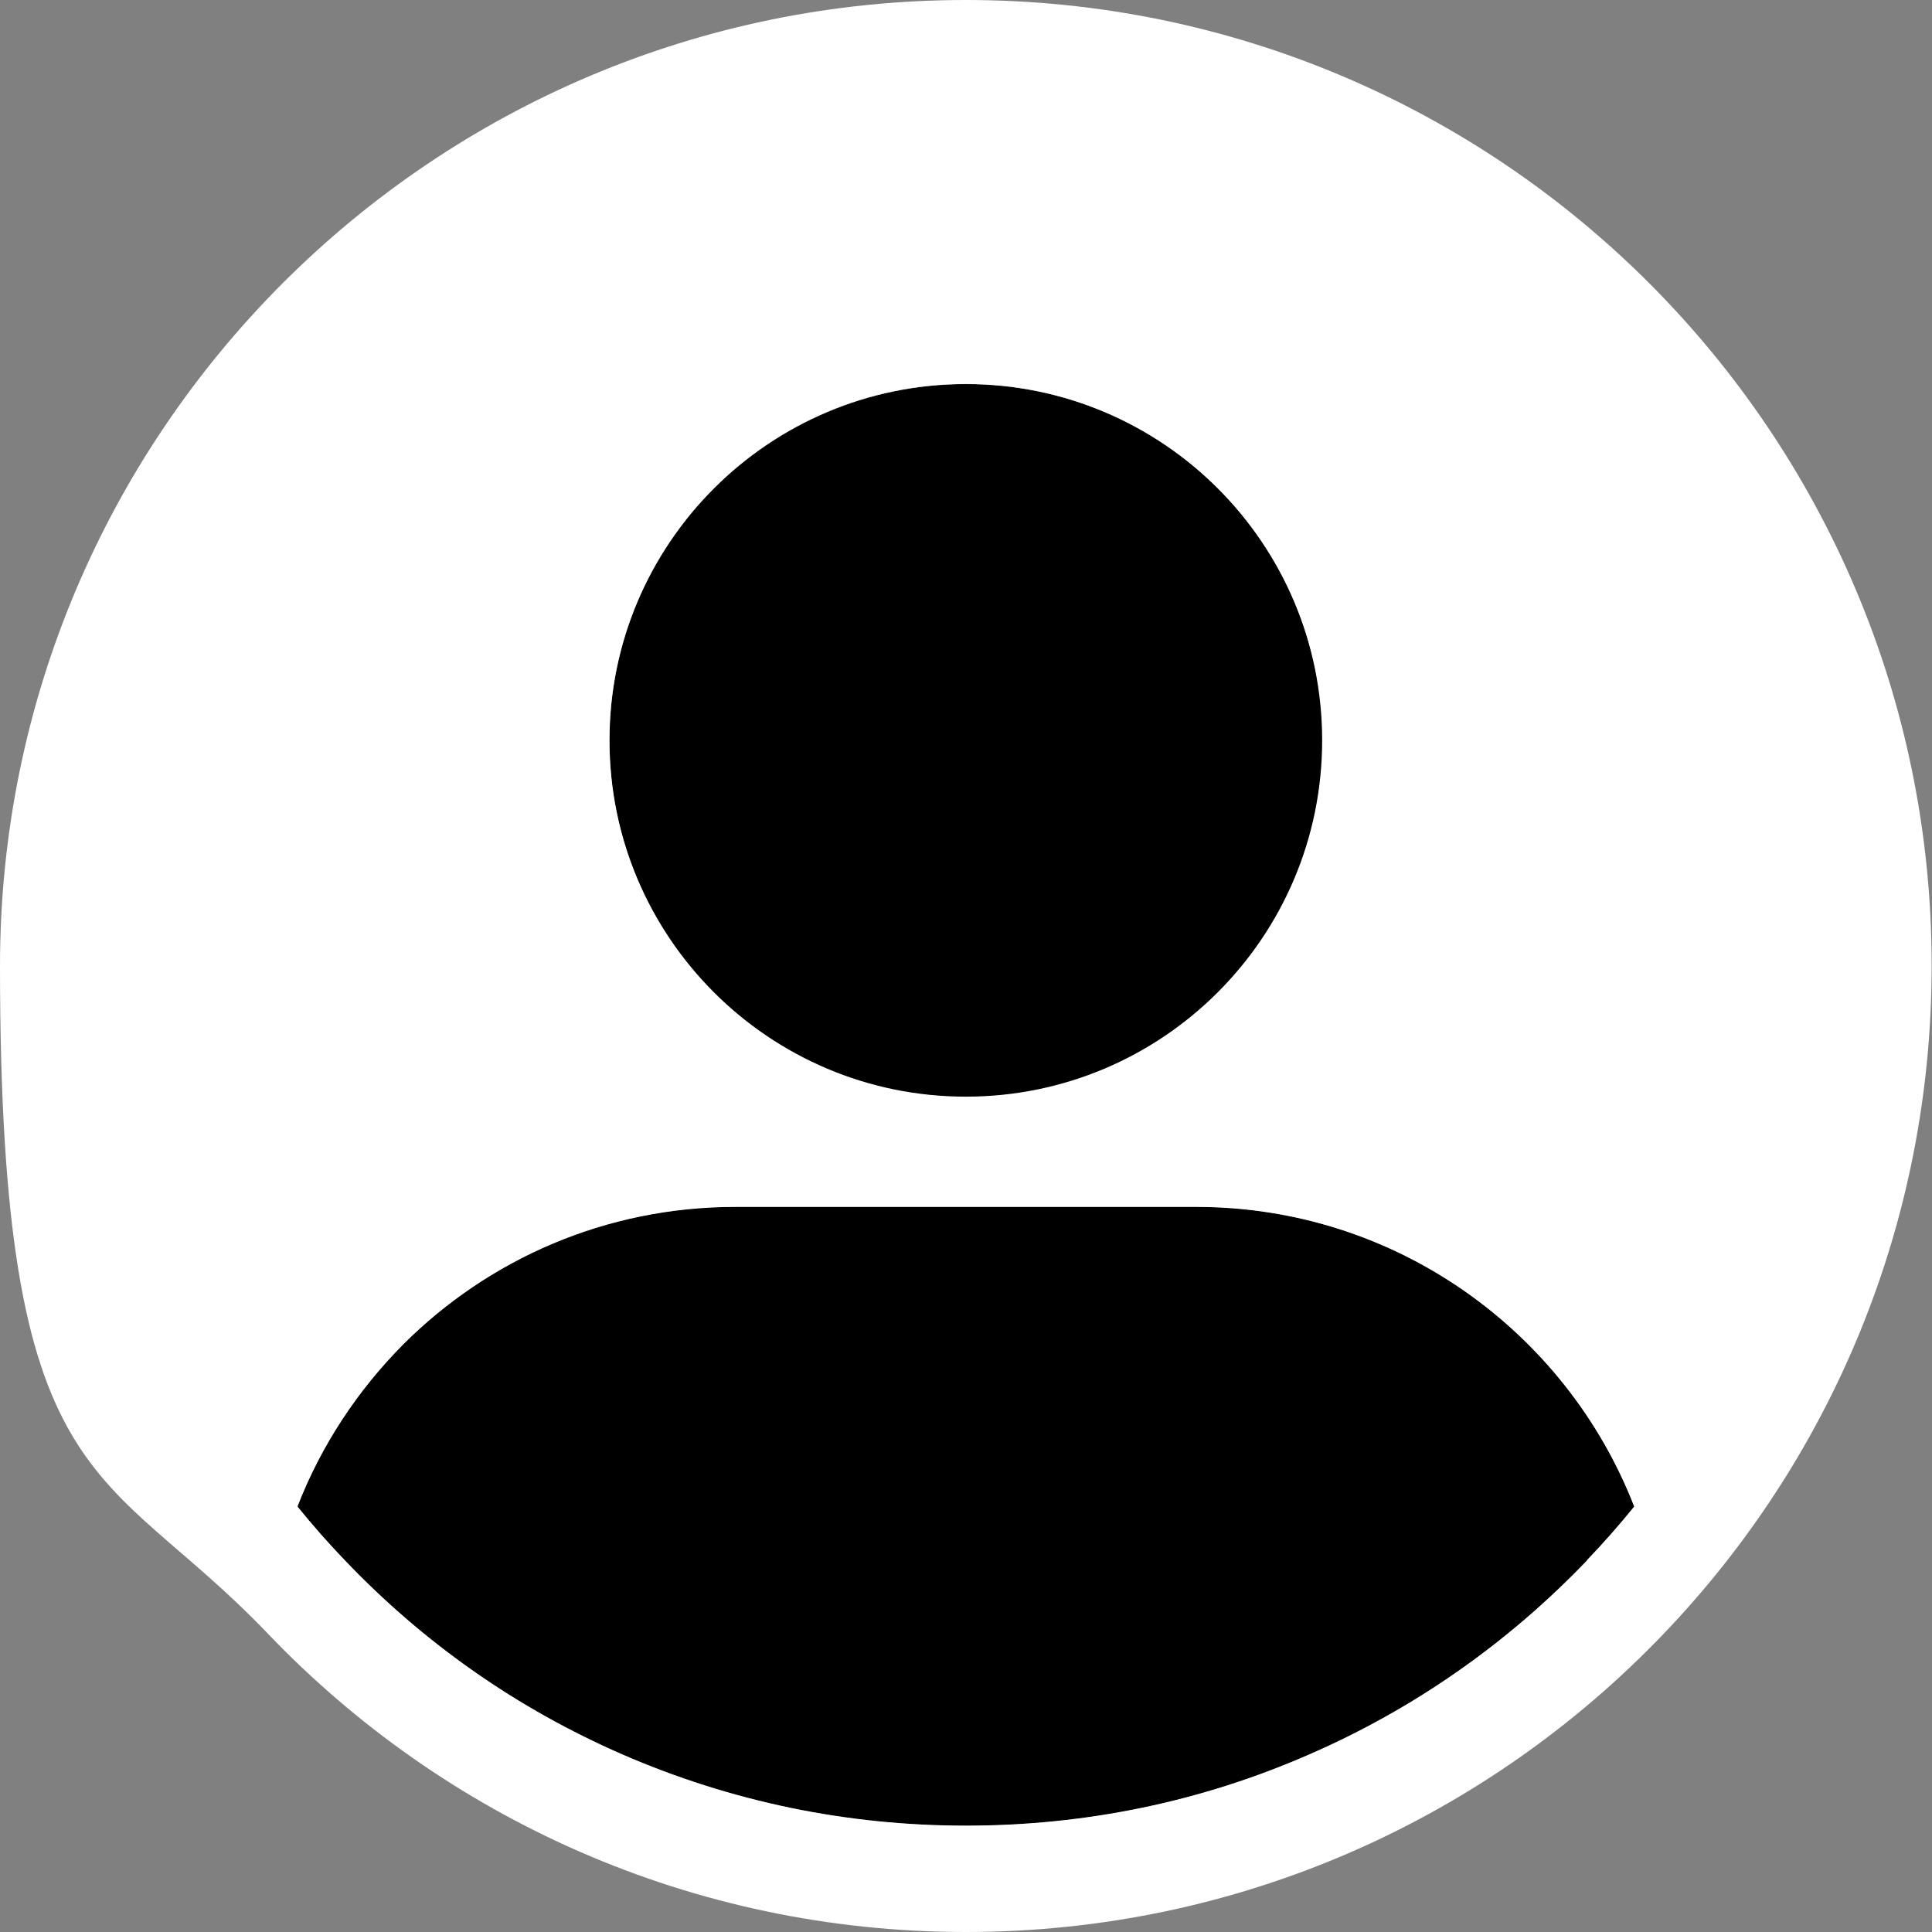<?xml version="1.0" encoding="UTF-8"?>
<svg id="Layer_2" xmlns="http://www.w3.org/2000/svg" version="1.1" viewBox="0 0 544.9 544.9">
  <rect x="0" y="0" width="544.9" height="544.9" fill="#808080" stroke="none"/>
  <!-- Generator: Adobe Illustrator 29.3.1, SVG Export Plug-In . SVG Version: 2.1.0 Build 151)  -->
  <defs>
    <style>
      .st0 {
        fill: #fff;
      }
    </style>
  </defs>
  <g id="Layer_1-2">
    <g>
      <path d="M171.9,208.9c0-55.5,45-100.5,100.5-100.5s100.5,45,100.5,100.5-45,100.5-100.5,100.5-100.5-45-100.5-100.5Z"/>
      <path d="M461,424.9c-4.2,5.2-8.6,10.2-13.3,15.1-22.4,23.4-48.8,41.9-78.4,54.8-30.6,13.4-63.2,20.1-96.9,20.1s-66.3-6.8-96.9-20.1c-29.6-12.9-55.9-31.3-78.3-54.8-4.7-4.9-9.1-9.9-13.3-15.1,6.7-17.3,17-32.8,29.8-45.7,24-24,57.1-38.8,93.7-38.8h130c56.2,0,104.3,35.1,123.5,84.5Z"/>
      <path d="M373,208.9c0,55.5-45,100.5-100.5,100.5s-100.5-45-100.5-100.5,45-100.5,100.5-100.5,100.5,45,100.5,100.5Z"/>
      <path d="M461,424.9c-4.2,5.2-8.6,10.2-13.3,15.1-22.4,23.4-48.8,41.9-78.4,54.8-30.6,13.4-63.2,20.1-96.9,20.1s-66.3-6.8-96.9-20.1c-29.6-12.9-55.9-31.3-78.3-54.8-4.7-4.9-9.1-9.9-13.3-15.1,6.7-17.3,17-32.8,29.8-45.7,24-24,57.1-38.8,93.7-38.8h130c56.2,0,104.3,35.1,123.5,84.5Z"/>
      <path class="st0" d="M272.4,0C122,0,0,122,0,272.4s28.7,139.4,75.5,188.3c49.6,51.9,119.5,84.2,196.9,84.2s147.3-32.3,196.9-84.2c46.8-48.9,75.5-115.2,75.5-188.3C544.9,122,422.9,0,272.4,0ZM272.4,108.3c55.5,0,100.5,45,100.5,100.5s-45,100.5-100.5,100.5-100.5-45-100.5-100.5,45-100.5,100.5-100.5ZM447.7,440c-22.4,23.4-48.8,41.9-78.4,54.8-30.6,13.4-63.2,20.1-96.9,20.1s-66.3-6.8-96.9-20.1c-29.6-12.9-55.9-31.3-78.3-54.8-4.7-4.9-9.1-9.9-13.3-15.1,6.7-17.3,17-32.8,29.8-45.7,24-24,57.1-38.8,93.7-38.8h130c56.2,0,104.3,35.1,123.5,84.5-4.2,5.2-8.6,10.2-13.3,15.1Z"/>
    </g>
  </g>
</svg>